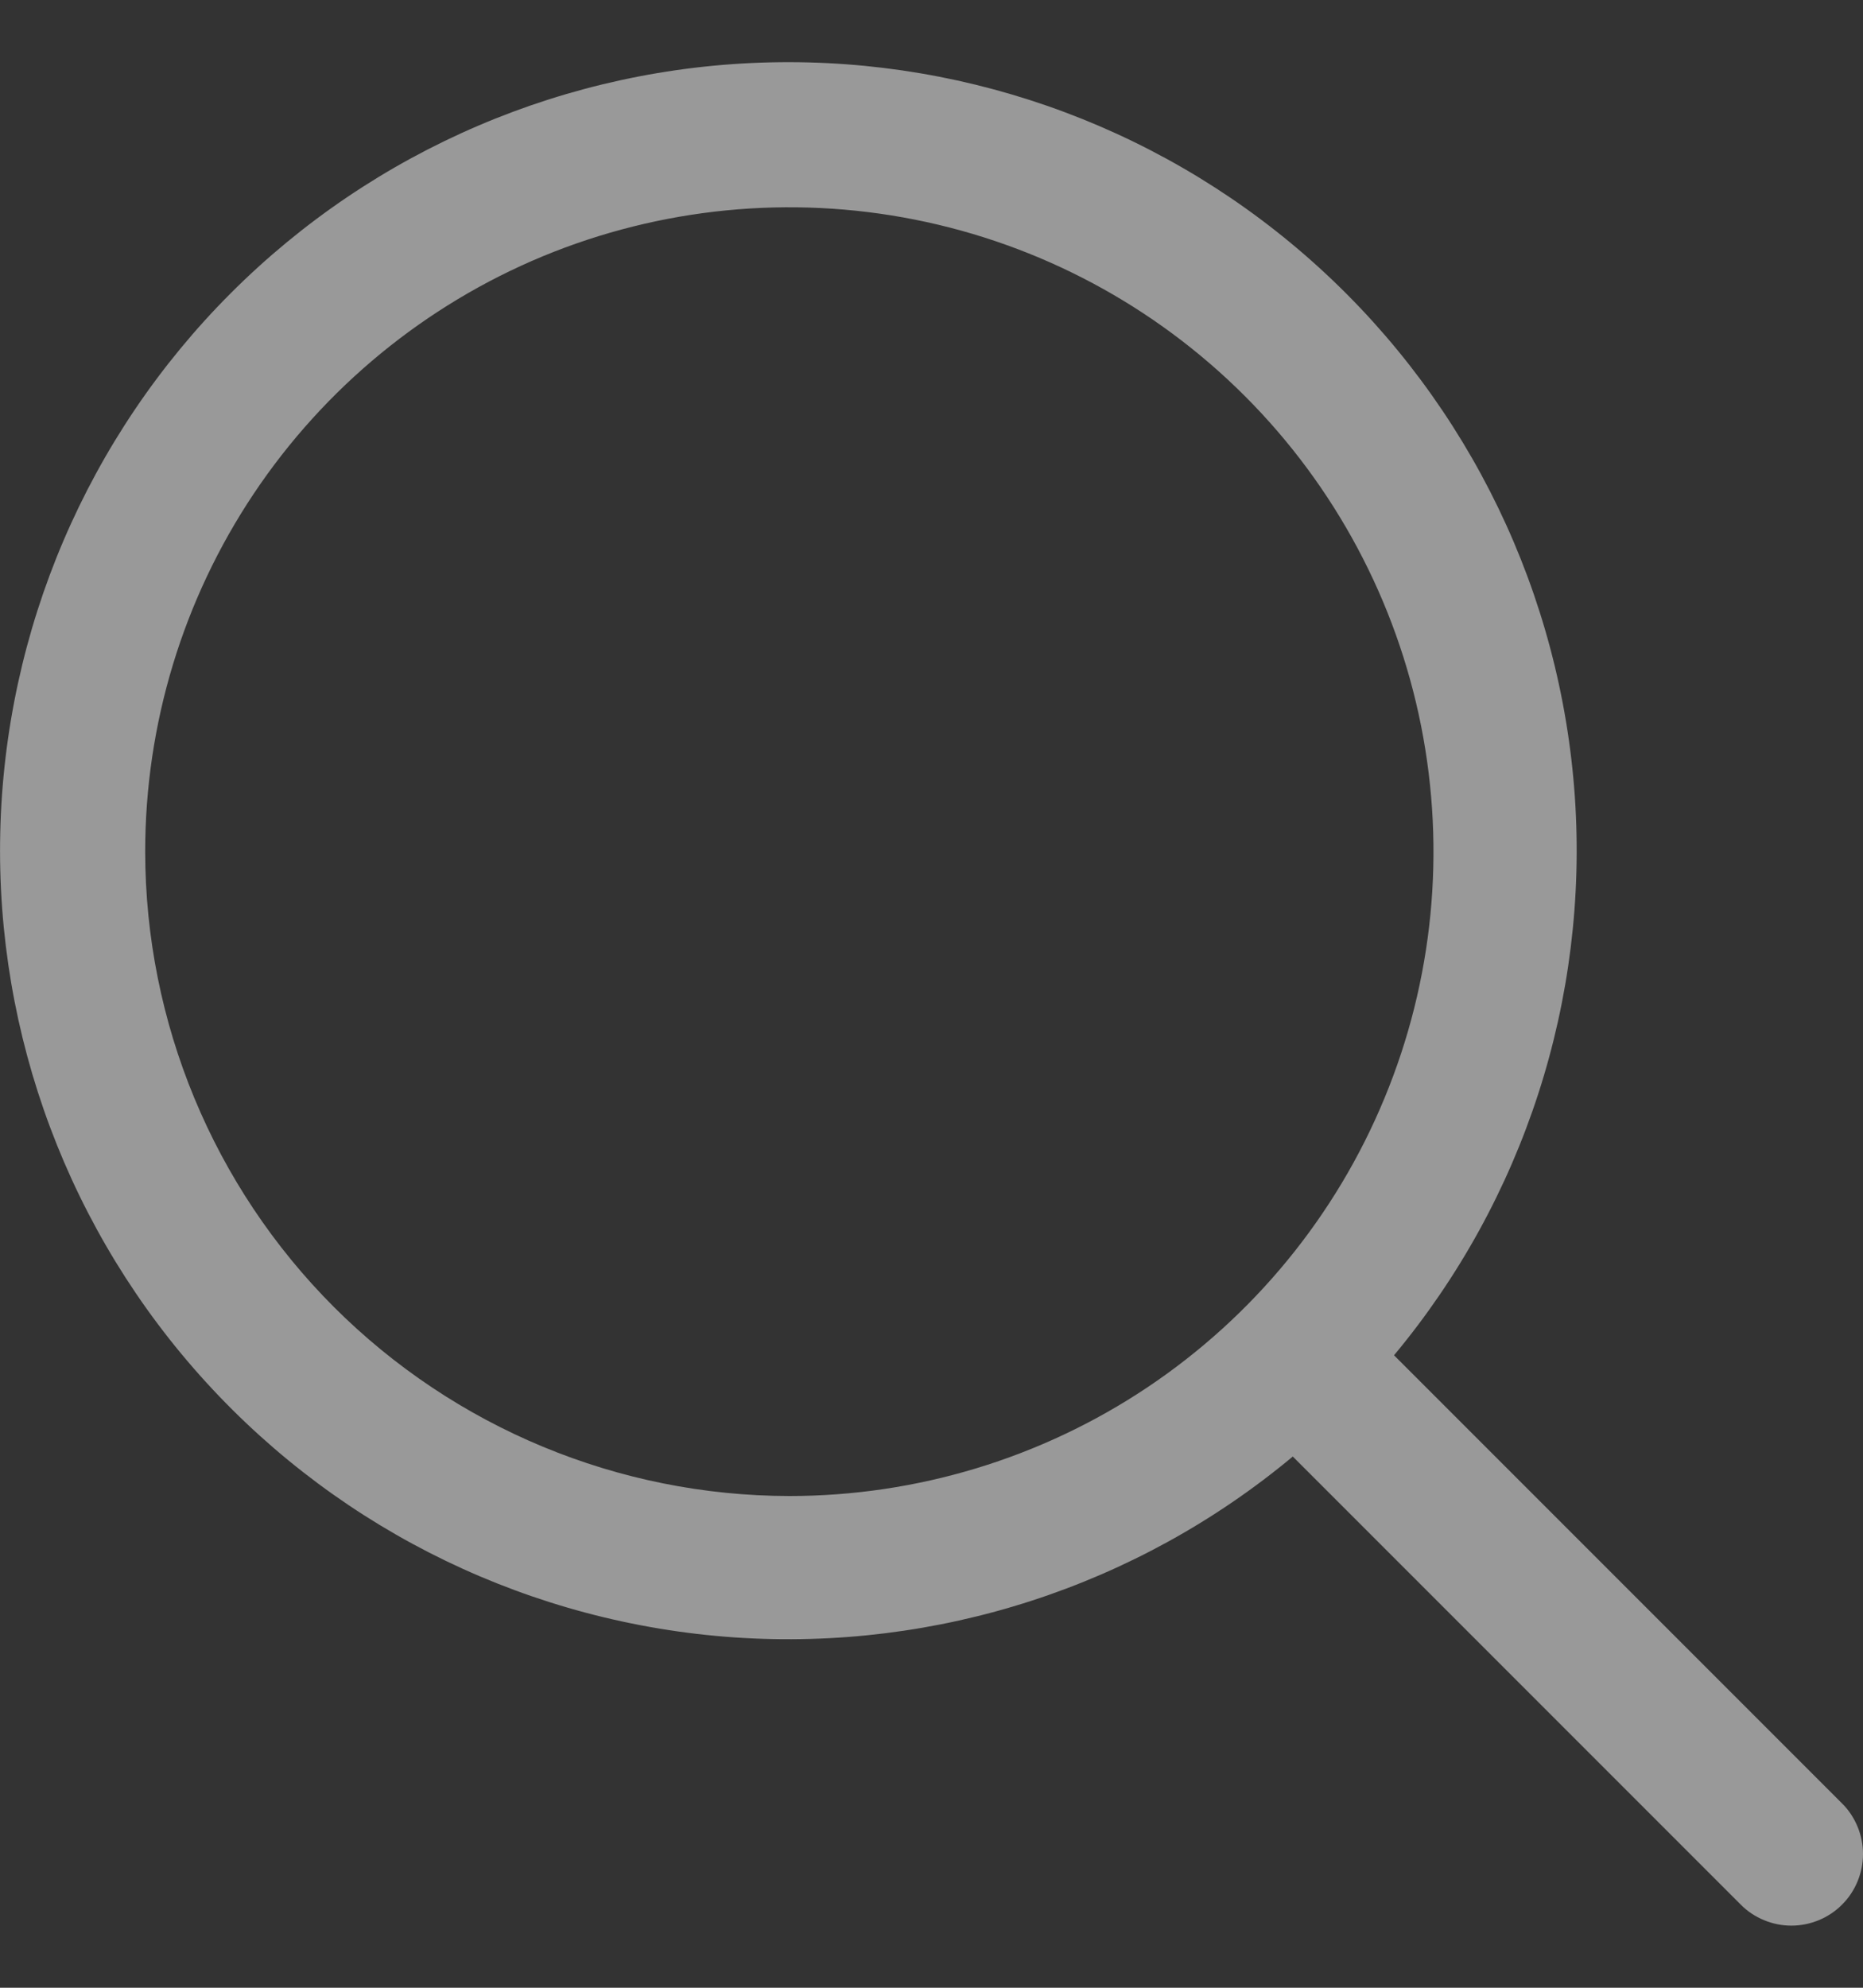 <svg width="15" height="16" viewBox="0 0 15 16" fill="none" xmlns="http://www.w3.org/2000/svg">
<rect x="0" y="0" width="15" height="16" fill="#333333" stroke="none"/>
<path id="c-vector" d="M14.831 14.516L11.224 10.909C12.27 9.654 12.791 8.045 12.68 6.415C12.568 4.785 11.833 3.261 10.627 2.16C9.421 1.058 7.836 0.465 6.203 0.502C4.57 0.539 3.014 1.204 1.859 2.359C0.704 3.514 0.039 5.07 0.002 6.703C-0.035 8.336 0.558 9.921 1.66 11.127C2.761 12.333 4.285 13.068 5.915 13.18C7.545 13.291 9.154 12.77 10.409 11.724L14.016 15.331C14.069 15.385 14.133 15.427 14.203 15.456C14.273 15.485 14.348 15.5 14.423 15.5C14.499 15.5 14.574 15.485 14.644 15.456C14.714 15.427 14.778 15.385 14.831 15.331C14.885 15.278 14.927 15.214 14.956 15.144C14.985 15.074 15 14.999 15 14.923C15 14.848 14.985 14.773 14.956 14.703C14.927 14.633 14.885 14.569 14.831 14.516ZM1.169 6.855C1.169 5.829 1.473 4.827 2.043 3.974C2.613 3.121 3.423 2.456 4.37 2.063C5.318 1.671 6.361 1.568 7.367 1.768C8.373 1.968 9.297 2.462 10.023 3.188C10.748 3.913 11.242 4.837 11.442 5.843C11.642 6.849 11.54 7.892 11.147 8.84C10.755 9.788 10.09 10.598 9.237 11.168C8.384 11.738 7.381 12.042 6.355 12.042C4.98 12.04 3.662 11.493 2.689 10.521C1.717 9.549 1.17 8.23 1.169 6.855Z" fill="white" fill-opacity="0.5"/>
</svg>
